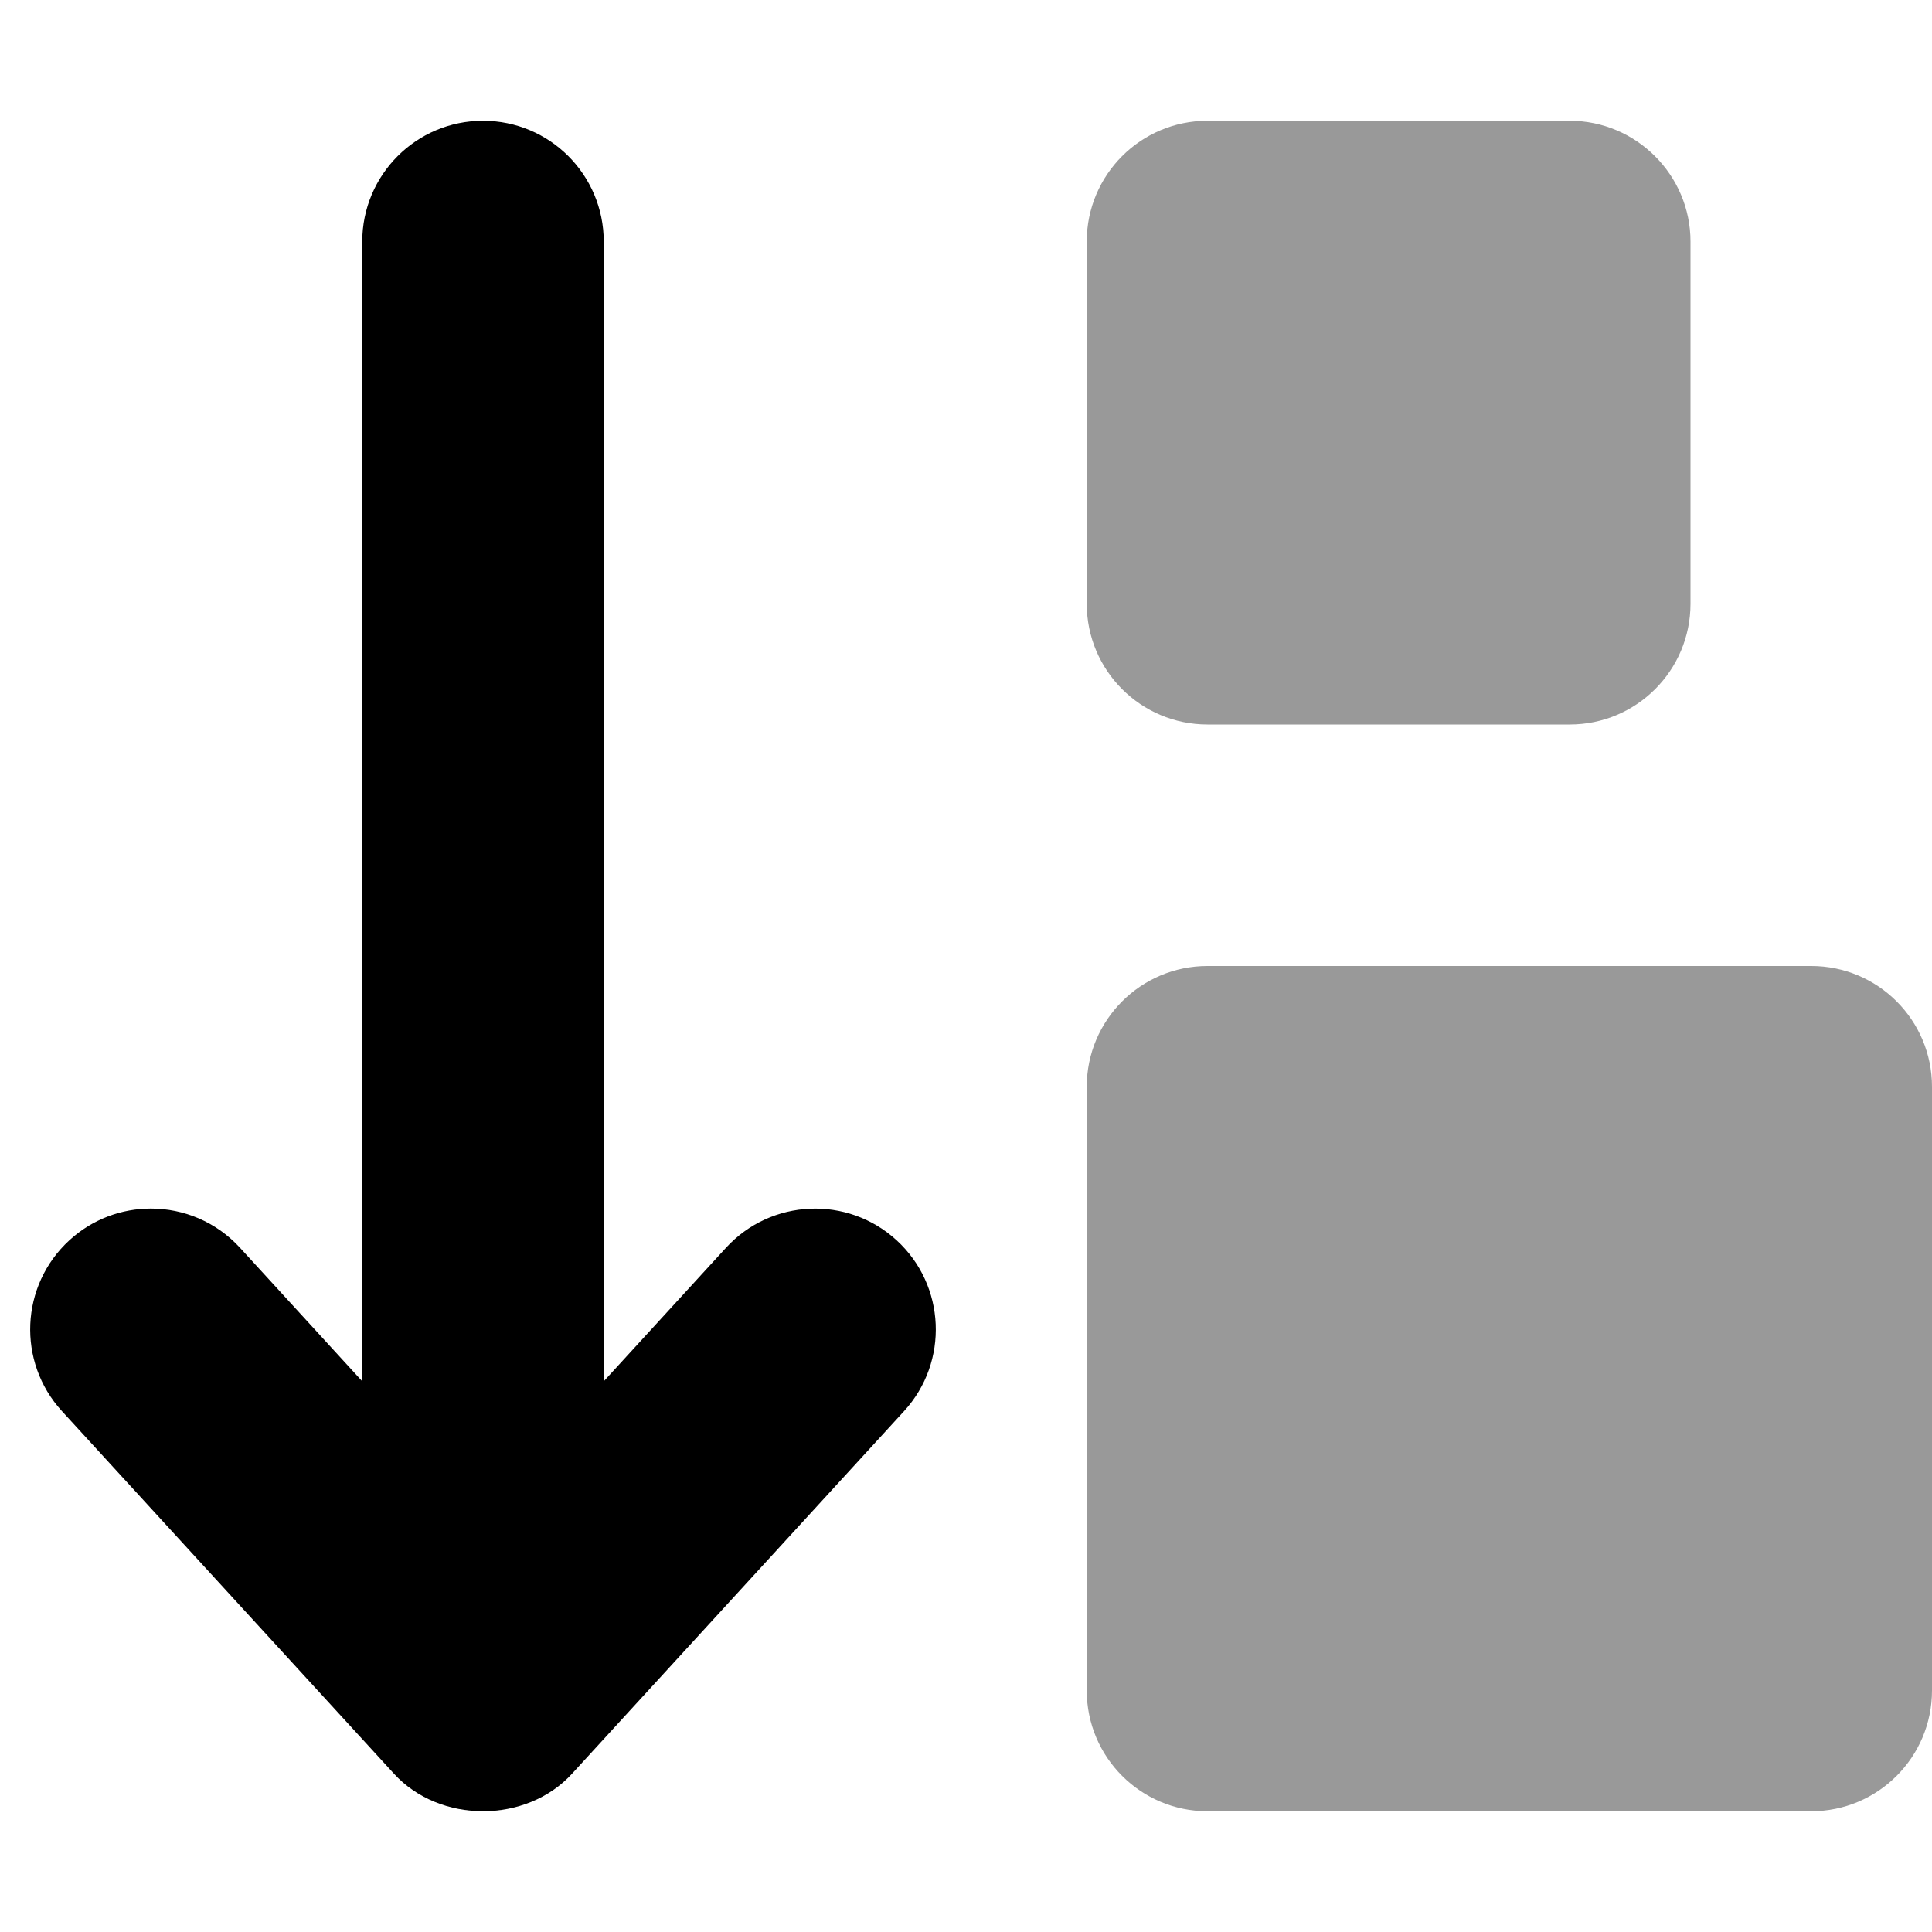 <svg xmlns="http://www.w3.org/2000/svg" viewBox="0 0 512 512"><defs><style>.fa-secondary{opacity:.4}</style></defs><path d="M320 192H416C433.674 192 448 177.672 448 160V64C448 46.398 433.6 32 416 32H320C302.326 32 288 46.328 288 64V160C288 177.672 302.326 192 320 192ZM480 256H320C302.326 256 288 270.328 288 288V448C288 465.672 302.326 480 320 480H480C497.674 480 512 465.672 512 448V288C512 270.328 497.674 256 480 256Z" class="fa-secondary"/><path d="M237.623 328.695C250.652 340.648 251.527 360.914 239.591 373.961L151.593 470.055C139.468 483.312 116.531 483.312 104.406 470.055L16.408 373.961C4.472 360.914 5.347 340.648 18.377 328.695C24.517 323.062 32.267 320.281 39.986 320.281C48.658 320.281 57.283 323.781 63.595 330.664L96 366.062V64.031C96 46.328 110.328 32 128 32S160 46.328 160 64.031V366.063L192.404 330.664C204.357 317.656 224.607 316.75 237.623 328.695Z" class="fa-primary"/></svg>